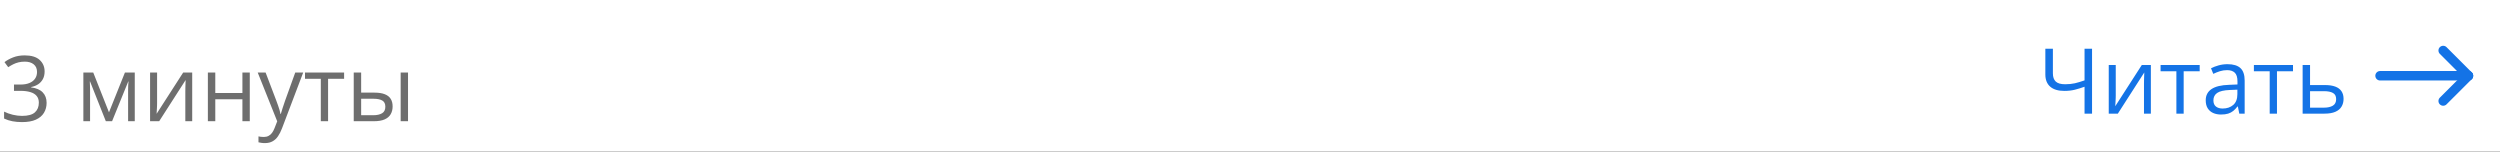 <svg width="330" height="20" viewBox="0 0 330 20" fill="none" xmlns="http://www.w3.org/2000/svg">
<rect x="0" y="0" width="330" height="20" fill="#333333" stroke="none"/>
<g clip-path="url(#clip0_513_64)">
<rect width="330" height="20" fill="white"/>
<path d="M276.15 15H275.16V11.449C274.703 11.613 274.27 11.746 273.859 11.848C273.449 11.949 272.994 12 272.494 12C271.686 12 271.064 11.815 270.631 11.443C270.201 11.068 269.986 10.531 269.986 9.832V6.434H270.982V9.691C270.982 10.164 271.107 10.521 271.357 10.764C271.611 11.002 272.023 11.121 272.594 11.121C273.074 11.121 273.504 11.078 273.883 10.992C274.266 10.902 274.691 10.775 275.16 10.611V6.434H276.15V15ZM279.279 8.578V12.615C279.279 12.693 279.277 12.795 279.273 12.92C279.27 13.041 279.264 13.172 279.256 13.312C279.248 13.449 279.24 13.582 279.232 13.711C279.229 13.836 279.223 13.94 279.215 14.021L282.719 8.578H283.914V15H283.006V11.062C283.006 10.938 283.008 10.777 283.012 10.582C283.016 10.387 283.021 10.195 283.029 10.008C283.037 9.816 283.043 9.668 283.047 9.562L279.555 15H278.354V8.578H279.279ZM290.359 9.404H288.244V15H287.283V9.404H285.197V8.578H290.359V9.404ZM294.033 8.473C294.799 8.473 295.367 8.645 295.738 8.988C296.109 9.332 296.295 9.881 296.295 10.635V15H295.586L295.398 14.051H295.352C295.172 14.285 294.984 14.482 294.789 14.643C294.594 14.799 294.367 14.918 294.109 15C293.855 15.078 293.543 15.117 293.172 15.117C292.781 15.117 292.434 15.049 292.129 14.912C291.828 14.775 291.59 14.568 291.414 14.291C291.242 14.014 291.156 13.662 291.156 13.236C291.156 12.596 291.41 12.104 291.918 11.76C292.426 11.416 293.199 11.229 294.238 11.197L295.346 11.15V10.758C295.346 10.203 295.227 9.814 294.988 9.592C294.75 9.369 294.414 9.258 293.98 9.258C293.645 9.258 293.324 9.307 293.02 9.404C292.715 9.502 292.426 9.617 292.152 9.75L291.854 9.012C292.143 8.863 292.475 8.736 292.85 8.631C293.225 8.525 293.619 8.473 294.033 8.473ZM295.334 11.836L294.355 11.877C293.555 11.908 292.99 12.039 292.662 12.27C292.334 12.5 292.17 12.826 292.17 13.248C292.17 13.615 292.281 13.887 292.504 14.062C292.727 14.238 293.021 14.326 293.389 14.326C293.959 14.326 294.426 14.168 294.789 13.852C295.152 13.535 295.334 13.06 295.334 12.428V11.836ZM302.676 9.404H300.561V15H299.6V9.404H297.514V8.578H302.676V9.404ZM304.926 11.227H306.895C307.441 11.227 307.896 11.295 308.26 11.432C308.623 11.568 308.895 11.771 309.074 12.041C309.258 12.31 309.35 12.645 309.35 13.043C309.35 13.441 309.26 13.787 309.08 14.08C308.904 14.373 308.631 14.6 308.26 14.76C307.893 14.92 307.418 15 306.836 15H303.947V8.578H304.926V11.227ZM308.371 13.09C308.371 12.695 308.23 12.422 307.949 12.27C307.672 12.113 307.283 12.035 306.783 12.035H304.926V14.209H306.789C307.258 14.209 307.639 14.123 307.932 13.951C308.225 13.775 308.371 13.488 308.371 13.09Z" fill="#1473E6"/>
<g clip-path="url(#clip1_513_64)">
<path d="M314.167 10H325.833" stroke="#1473E6" stroke-width="1.25" stroke-linecap="round" stroke-linejoin="round"/>
<path d="M322.5 13.333L325.833 10" stroke="#1473E6" stroke-width="1.25" stroke-linecap="round" stroke-linejoin="round"/>
<path d="M322.5 6.667L325.833 10" stroke="#1473E6" stroke-width="1.25" stroke-linecap="round" stroke-linejoin="round"/>
</g>
<path d="M5.889 9.432C5.889 9.814 5.814 10.146 5.666 10.428C5.518 10.709 5.311 10.94 5.045 11.119C4.779 11.295 4.467 11.418 4.107 11.488V11.535C4.787 11.621 5.297 11.84 5.637 12.191C5.98 12.543 6.152 13.004 6.152 13.574C6.152 14.07 6.035 14.51 5.801 14.893C5.57 15.275 5.215 15.576 4.734 15.795C4.258 16.01 3.646 16.117 2.9 16.117C2.447 16.117 2.027 16.08 1.641 16.006C1.258 15.935 0.891 15.816 0.539 15.648V14.734C0.895 14.91 1.281 15.049 1.699 15.15C2.117 15.248 2.521 15.297 2.912 15.297C3.693 15.297 4.258 15.143 4.605 14.834C4.953 14.521 5.127 14.096 5.127 13.557C5.127 13.185 5.029 12.887 4.834 12.66C4.643 12.43 4.365 12.262 4.002 12.156C3.643 12.047 3.209 11.992 2.701 11.992H1.846V11.16H2.707C3.172 11.16 3.566 11.092 3.891 10.955C4.215 10.818 4.461 10.627 4.629 10.381C4.801 10.131 4.887 9.836 4.887 9.496C4.887 9.062 4.742 8.729 4.453 8.494C4.164 8.256 3.771 8.137 3.275 8.137C2.971 8.137 2.693 8.168 2.443 8.23C2.193 8.293 1.959 8.379 1.74 8.488C1.521 8.598 1.303 8.725 1.084 8.869L0.592 8.201C0.904 7.959 1.285 7.75 1.734 7.574C2.184 7.398 2.693 7.311 3.264 7.311C4.139 7.311 4.795 7.51 5.232 7.908C5.67 8.307 5.889 8.814 5.889 9.432ZM17.789 9.578V16H16.91V11.816C16.91 11.645 16.914 11.471 16.922 11.295C16.934 11.115 16.947 10.935 16.963 10.756H16.928L14.795 16H13.969L11.889 10.756H11.854C11.865 10.935 11.873 11.115 11.877 11.295C11.885 11.471 11.889 11.656 11.889 11.852V16H11.004V9.578H12.31L14.385 14.828L16.488 9.578H17.789ZM20.736 9.578V13.615C20.736 13.693 20.734 13.795 20.73 13.92C20.727 14.041 20.721 14.172 20.713 14.312C20.705 14.449 20.697 14.582 20.689 14.711C20.686 14.836 20.68 14.94 20.672 15.021L24.176 9.578H25.371V16H24.463V12.062C24.463 11.938 24.465 11.777 24.469 11.582C24.473 11.387 24.479 11.195 24.486 11.008C24.494 10.816 24.5 10.668 24.504 10.562L21.012 16H19.811V9.578H20.736ZM28.418 9.578V12.273H31.998V9.578H32.971V16H31.998V13.1H28.418V16H27.439V9.578H28.418ZM34.02 9.578H35.062L36.48 13.305C36.562 13.523 36.639 13.734 36.709 13.938C36.779 14.137 36.842 14.328 36.897 14.512C36.951 14.695 36.994 14.873 37.025 15.045H37.066C37.121 14.85 37.199 14.594 37.301 14.277C37.402 13.957 37.512 13.631 37.629 13.299L38.971 9.578H40.02L37.225 16.943C37.076 17.338 36.902 17.682 36.703 17.975C36.508 18.268 36.27 18.492 35.988 18.648C35.707 18.809 35.367 18.889 34.969 18.889C34.785 18.889 34.623 18.877 34.482 18.854C34.342 18.834 34.221 18.811 34.119 18.783V18.004C34.205 18.023 34.309 18.041 34.43 18.057C34.555 18.072 34.684 18.08 34.816 18.08C35.059 18.08 35.268 18.033 35.443 17.939C35.623 17.85 35.777 17.717 35.906 17.541C36.035 17.365 36.147 17.156 36.24 16.914L36.592 16.012L34.02 9.578ZM45.422 10.404H43.307V16H42.346V10.404H40.26V9.578H45.422V10.404ZM46.693 16V9.578H47.672V12.227H49.43C49.977 12.227 50.426 12.295 50.777 12.432C51.133 12.568 51.397 12.771 51.568 13.041C51.74 13.31 51.826 13.645 51.826 14.043C51.826 14.441 51.74 14.787 51.568 15.08C51.4 15.373 51.135 15.6 50.772 15.76C50.412 15.92 49.943 16 49.365 16H46.693ZM47.672 15.209H49.272C49.756 15.209 50.143 15.123 50.432 14.951C50.721 14.779 50.865 14.492 50.865 14.09C50.865 13.695 50.73 13.422 50.461 13.27C50.191 13.113 49.805 13.035 49.301 13.035H47.672V15.209ZM52.887 16V9.578H53.859V16H52.887Z" fill="#6E6E6E"/>
</g>
<defs>
<clipPath id="clip0_513_64">
<rect width="330" height="20" fill="white"/>
</clipPath>
<clipPath id="clip1_513_64">
<rect width="20" height="20" fill="white" transform="translate(310)"/>
</clipPath>
</defs>
</svg>
